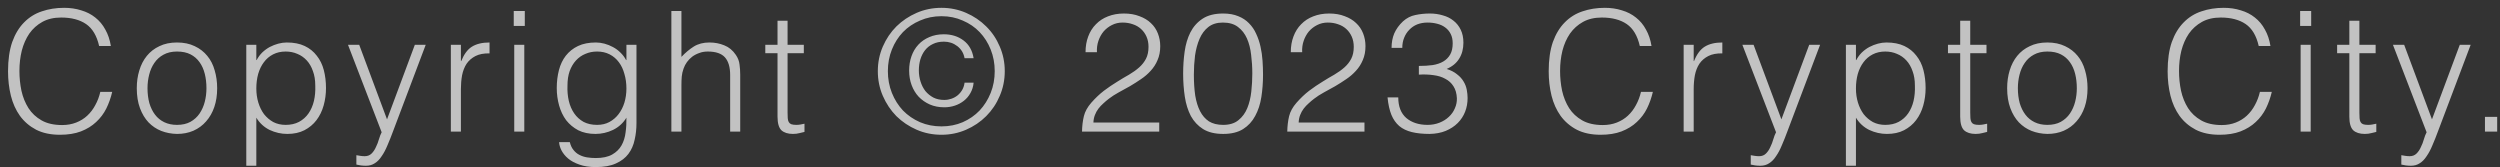 <svg width="209" height="14" viewBox="0 0 209 14" fill="none" xmlns="http://www.w3.org/2000/svg">
<rect x="0" y="0" width="209" height="14" fill="#333333" stroke="none"/>
<path opacity="0.7" d="M8.288 3.846C8.092 2.987 7.728 2.376 7.196 2.012C6.664 1.648 5.969 1.466 5.11 1.466C4.503 1.466 3.981 1.587 3.542 1.83C3.103 2.073 2.739 2.399 2.45 2.81C2.17 3.221 1.96 3.697 1.82 4.238C1.689 4.77 1.624 5.335 1.624 5.932C1.624 6.492 1.68 7.043 1.792 7.584C1.913 8.125 2.109 8.611 2.38 9.04C2.651 9.46 3.015 9.801 3.472 10.062C3.929 10.323 4.503 10.454 5.194 10.454C5.623 10.454 6.015 10.384 6.37 10.244C6.725 10.104 7.033 9.913 7.294 9.67C7.565 9.418 7.789 9.124 7.966 8.788C8.153 8.452 8.293 8.083 8.386 7.682H9.38C9.268 8.167 9.105 8.629 8.89 9.068C8.675 9.497 8.391 9.875 8.036 10.202C7.691 10.529 7.266 10.79 6.762 10.986C6.267 11.173 5.684 11.266 5.012 11.266C4.237 11.266 3.575 11.126 3.024 10.846C2.473 10.557 2.021 10.169 1.666 9.684C1.321 9.199 1.069 8.639 0.91 8.004C0.751 7.36 0.672 6.679 0.672 5.96C0.672 4.999 0.789 4.182 1.022 3.51C1.265 2.838 1.596 2.292 2.016 1.872C2.436 1.443 2.931 1.135 3.5 0.948C4.069 0.752 4.69 0.654 5.362 0.654C5.875 0.654 6.351 0.724 6.79 0.864C7.238 0.995 7.63 1.195 7.966 1.466C8.311 1.737 8.591 2.073 8.806 2.474C9.03 2.866 9.184 3.323 9.268 3.846H8.288ZM14.796 11.196C14.329 11.187 13.89 11.103 13.479 10.944C13.078 10.785 12.723 10.547 12.415 10.23C12.117 9.913 11.879 9.516 11.701 9.04C11.524 8.564 11.435 8.009 11.435 7.374C11.435 6.842 11.505 6.347 11.646 5.89C11.786 5.423 11.995 5.017 12.275 4.672C12.556 4.327 12.905 4.056 13.325 3.86C13.745 3.655 14.236 3.552 14.796 3.552C15.365 3.552 15.86 3.655 16.279 3.86C16.7 4.056 17.049 4.327 17.329 4.672C17.61 5.008 17.815 5.409 17.945 5.876C18.085 6.343 18.155 6.842 18.155 7.374C18.155 7.953 18.076 8.475 17.918 8.942C17.759 9.409 17.53 9.81 17.232 10.146C16.942 10.482 16.587 10.743 16.168 10.93C15.757 11.107 15.3 11.196 14.796 11.196ZM17.259 7.374C17.259 6.945 17.213 6.543 17.119 6.17C17.026 5.797 16.881 5.475 16.686 5.204C16.489 4.924 16.238 4.705 15.93 4.546C15.621 4.387 15.243 4.308 14.796 4.308C14.357 4.308 13.979 4.397 13.662 4.574C13.354 4.742 13.101 4.971 12.905 5.26C12.71 5.54 12.565 5.867 12.472 6.24C12.378 6.604 12.332 6.982 12.332 7.374C12.332 7.822 12.383 8.237 12.486 8.62C12.598 8.993 12.756 9.315 12.961 9.586C13.167 9.857 13.424 10.067 13.732 10.216C14.04 10.365 14.394 10.44 14.796 10.44C15.234 10.44 15.607 10.356 15.915 10.188C16.233 10.011 16.489 9.777 16.686 9.488C16.881 9.199 17.026 8.872 17.119 8.508C17.213 8.144 17.259 7.766 17.259 7.374ZM21.429 7.402C21.429 7.813 21.485 8.205 21.597 8.578C21.709 8.942 21.867 9.264 22.073 9.544C22.288 9.815 22.544 10.034 22.843 10.202C23.151 10.361 23.496 10.44 23.879 10.44C24.308 10.44 24.681 10.356 24.999 10.188C25.326 10.011 25.591 9.773 25.797 9.474C26.002 9.175 26.151 8.83 26.245 8.438C26.338 8.037 26.375 7.607 26.357 7.15C26.357 6.693 26.291 6.291 26.161 5.946C26.04 5.591 25.867 5.293 25.643 5.05C25.419 4.807 25.157 4.625 24.859 4.504C24.56 4.373 24.233 4.308 23.879 4.308C23.487 4.308 23.137 4.387 22.829 4.546C22.521 4.705 22.264 4.924 22.059 5.204C21.854 5.475 21.695 5.801 21.583 6.184C21.48 6.557 21.429 6.963 21.429 7.402ZM21.429 13.856H20.589V3.748H21.429V5.022H21.457C21.578 4.789 21.732 4.579 21.919 4.392C22.115 4.205 22.325 4.051 22.549 3.93C22.782 3.809 23.02 3.715 23.263 3.65C23.506 3.585 23.744 3.552 23.977 3.552C24.565 3.552 25.064 3.65 25.475 3.846C25.886 4.042 26.221 4.313 26.483 4.658C26.753 4.994 26.95 5.395 27.071 5.862C27.192 6.329 27.253 6.828 27.253 7.36C27.253 7.864 27.188 8.349 27.057 8.816C26.926 9.283 26.726 9.693 26.455 10.048C26.194 10.393 25.858 10.673 25.447 10.888C25.046 11.093 24.57 11.196 24.019 11.196C23.506 11.196 23.011 11.084 22.535 10.86C22.068 10.627 21.7 10.286 21.429 9.838V13.856ZM29.793 12.974C29.905 12.993 30.017 13.011 30.129 13.03C30.251 13.049 30.372 13.058 30.493 13.058C30.727 13.058 30.918 12.983 31.067 12.834C31.217 12.685 31.338 12.503 31.431 12.288C31.534 12.083 31.618 11.863 31.683 11.63C31.749 11.406 31.823 11.215 31.907 11.056L29.093 3.748H30.031L32.355 9.978L34.679 3.748H35.589L32.887 10.902C32.719 11.359 32.556 11.77 32.397 12.134C32.248 12.498 32.085 12.806 31.907 13.058C31.739 13.319 31.548 13.515 31.333 13.646C31.128 13.786 30.881 13.856 30.591 13.856C30.442 13.856 30.297 13.847 30.157 13.828C30.027 13.809 29.905 13.786 29.793 13.758V12.974ZM38.531 11H37.691V3.748H38.531V5.106H38.559C38.793 4.527 39.091 4.126 39.455 3.902C39.829 3.669 40.319 3.552 40.925 3.552V4.462C40.449 4.453 40.057 4.527 39.749 4.686C39.441 4.845 39.194 5.059 39.007 5.33C38.83 5.601 38.704 5.923 38.629 6.296C38.564 6.66 38.531 7.043 38.531 7.444V11ZM42.991 11V3.748H43.831V11H42.991ZM42.949 2.166V0.92H43.873V2.166H42.949ZM52.369 7.402C52.369 6.963 52.313 6.557 52.201 6.184C52.098 5.801 51.944 5.475 51.739 5.204C51.534 4.924 51.277 4.705 50.969 4.546C50.661 4.387 50.311 4.308 49.919 4.308C49.564 4.308 49.238 4.373 48.939 4.504C48.64 4.625 48.379 4.807 48.155 5.05C47.931 5.293 47.754 5.591 47.623 5.946C47.502 6.291 47.441 6.693 47.441 7.15C47.422 7.607 47.46 8.037 47.553 8.438C47.646 8.83 47.796 9.175 48.001 9.474C48.206 9.773 48.468 10.011 48.785 10.188C49.102 10.356 49.48 10.44 49.919 10.44C50.302 10.44 50.642 10.361 50.941 10.202C51.249 10.034 51.506 9.815 51.711 9.544C51.926 9.264 52.089 8.942 52.201 8.578C52.313 8.205 52.369 7.813 52.369 7.402ZM52.369 3.748H53.209V10.3C53.209 10.785 53.158 11.247 53.055 11.686C52.962 12.134 52.789 12.526 52.537 12.862C52.285 13.198 51.94 13.464 51.501 13.66C51.062 13.865 50.498 13.968 49.807 13.968C49.275 13.968 48.818 13.898 48.435 13.758C48.052 13.627 47.74 13.459 47.497 13.254C47.254 13.049 47.068 12.82 46.937 12.568C46.816 12.325 46.75 12.097 46.741 11.882H47.637C47.702 12.153 47.805 12.372 47.945 12.54C48.085 12.717 48.248 12.853 48.435 12.946C48.631 13.049 48.846 13.119 49.079 13.156C49.312 13.193 49.555 13.212 49.807 13.212C50.376 13.212 50.834 13.114 51.179 12.918C51.524 12.722 51.786 12.465 51.963 12.148C52.14 11.831 52.252 11.471 52.299 11.07C52.355 10.669 52.378 10.258 52.369 9.838C52.098 10.286 51.725 10.627 51.249 10.86C50.782 11.084 50.292 11.196 49.779 11.196C49.228 11.196 48.748 11.093 48.337 10.888C47.936 10.673 47.6 10.393 47.329 10.048C47.068 9.693 46.872 9.283 46.741 8.816C46.61 8.349 46.545 7.864 46.545 7.36C46.545 6.828 46.606 6.329 46.727 5.862C46.848 5.395 47.04 4.994 47.301 4.658C47.572 4.313 47.912 4.042 48.323 3.846C48.734 3.65 49.233 3.552 49.821 3.552C50.054 3.552 50.292 3.585 50.535 3.65C50.778 3.715 51.011 3.809 51.235 3.93C51.468 4.051 51.678 4.205 51.865 4.392C52.061 4.579 52.22 4.789 52.341 5.022H52.369V3.748ZM56.127 11V0.92H56.968V4.756C57.303 4.401 57.649 4.112 58.004 3.888C58.367 3.664 58.801 3.552 59.306 3.552C59.754 3.552 60.169 3.631 60.551 3.79C60.934 3.939 61.256 4.205 61.517 4.588C61.695 4.849 61.797 5.12 61.825 5.4C61.863 5.671 61.882 5.955 61.882 6.254V11H61.041V6.268C61.041 5.615 60.897 5.125 60.608 4.798C60.318 4.471 59.837 4.308 59.166 4.308C58.904 4.308 58.666 4.35 58.452 4.434C58.237 4.509 58.041 4.611 57.864 4.742C57.696 4.873 57.551 5.022 57.429 5.19C57.308 5.358 57.215 5.535 57.15 5.722C57.066 5.955 57.014 6.179 56.995 6.394C56.977 6.609 56.968 6.842 56.968 7.094V11H56.127ZM67.255 11.028C67.152 11.047 67.017 11.079 66.849 11.126C66.681 11.173 66.494 11.196 66.289 11.196C65.869 11.196 65.547 11.093 65.323 10.888C65.108 10.673 65.001 10.295 65.001 9.754V4.448H63.979V3.748H65.001V1.732H65.841V3.748H67.199V4.448H65.841V9.418C65.841 9.595 65.846 9.749 65.855 9.88C65.864 10.011 65.892 10.118 65.939 10.202C65.986 10.286 66.055 10.347 66.149 10.384C66.251 10.421 66.391 10.44 66.569 10.44C66.681 10.44 66.793 10.431 66.905 10.412C67.026 10.393 67.143 10.37 67.255 10.342V11.028ZM78.706 11.266C77.969 11.266 77.278 11.126 76.634 10.846C75.99 10.566 75.425 10.188 74.94 9.712C74.464 9.227 74.086 8.662 73.806 8.018C73.526 7.374 73.386 6.683 73.386 5.946C73.386 5.218 73.526 4.532 73.806 3.888C74.086 3.244 74.464 2.684 74.94 2.208C75.425 1.732 75.99 1.354 76.634 1.074C77.278 0.794 77.969 0.654 78.706 0.654C79.434 0.654 80.12 0.794 80.764 1.074C81.408 1.354 81.968 1.732 82.444 2.208C82.929 2.684 83.307 3.244 83.578 3.888C83.858 4.532 83.998 5.218 83.998 5.946C83.998 6.683 83.858 7.374 83.578 8.018C83.307 8.662 82.929 9.227 82.444 9.712C81.968 10.188 81.408 10.566 80.764 10.846C80.12 11.126 79.434 11.266 78.706 11.266ZM78.706 10.566C79.35 10.566 79.942 10.449 80.484 10.216C81.034 9.973 81.506 9.647 81.898 9.236C82.29 8.816 82.598 8.326 82.822 7.766C83.046 7.206 83.158 6.599 83.158 5.946C83.158 5.302 83.046 4.7 82.822 4.14C82.598 3.58 82.29 3.095 81.898 2.684C81.506 2.273 81.034 1.951 80.484 1.718C79.942 1.475 79.35 1.354 78.706 1.354C78.062 1.354 77.465 1.475 76.914 1.718C76.363 1.951 75.887 2.273 75.486 2.684C75.094 3.095 74.786 3.58 74.562 4.14C74.338 4.7 74.226 5.302 74.226 5.946C74.226 6.599 74.338 7.206 74.562 7.766C74.786 8.326 75.094 8.816 75.486 9.236C75.887 9.647 76.363 9.973 76.914 10.216C77.465 10.449 78.062 10.566 78.706 10.566ZM81.394 6.912C81.366 7.229 81.277 7.519 81.128 7.78C80.988 8.032 80.806 8.247 80.582 8.424C80.358 8.601 80.106 8.737 79.826 8.83C79.546 8.923 79.252 8.97 78.944 8.97C78.496 8.97 78.09 8.891 77.726 8.732C77.371 8.573 77.063 8.359 76.802 8.088C76.55 7.817 76.354 7.495 76.214 7.122C76.074 6.749 76.004 6.343 76.004 5.904C76.004 5.465 76.069 5.064 76.2 4.7C76.331 4.327 76.522 4.005 76.774 3.734C77.026 3.463 77.329 3.253 77.684 3.104C78.048 2.945 78.454 2.866 78.902 2.866C79.546 2.866 80.097 3.039 80.554 3.384C81.011 3.729 81.291 4.224 81.394 4.868H80.638C80.563 4.448 80.362 4.112 80.036 3.86C79.709 3.608 79.336 3.482 78.916 3.482C78.561 3.482 78.253 3.547 77.992 3.678C77.731 3.799 77.511 3.972 77.334 4.196C77.166 4.411 77.035 4.667 76.942 4.966C76.858 5.255 76.816 5.563 76.816 5.89C76.816 6.207 76.862 6.515 76.956 6.814C77.049 7.113 77.184 7.379 77.362 7.612C77.549 7.836 77.772 8.018 78.034 8.158C78.295 8.289 78.599 8.354 78.944 8.354C79.149 8.354 79.345 8.321 79.532 8.256C79.728 8.191 79.9 8.097 80.05 7.976C80.209 7.845 80.339 7.691 80.442 7.514C80.544 7.337 80.61 7.136 80.638 6.912H81.394ZM90.751 4.364C90.751 3.879 90.826 3.44 90.975 3.048C91.125 2.647 91.34 2.306 91.62 2.026C91.9 1.737 92.236 1.517 92.627 1.368C93.029 1.209 93.472 1.13 93.957 1.13C94.452 1.13 94.886 1.205 95.26 1.354C95.642 1.494 95.96 1.685 96.212 1.928C96.473 2.171 96.669 2.46 96.799 2.796C96.93 3.132 96.996 3.487 96.996 3.86C96.996 4.299 96.921 4.686 96.772 5.022C96.632 5.358 96.44 5.657 96.198 5.918C95.964 6.179 95.694 6.413 95.385 6.618C95.087 6.823 94.779 7.019 94.462 7.206C94.144 7.383 93.832 7.556 93.523 7.724C93.216 7.892 92.94 8.069 92.698 8.256C92.539 8.377 92.385 8.508 92.236 8.648C92.086 8.779 91.951 8.923 91.829 9.082C91.708 9.241 91.61 9.418 91.535 9.614C91.461 9.801 91.419 10.011 91.409 10.244H96.912V11H90.457C90.467 10.524 90.518 10.095 90.612 9.712C90.705 9.329 90.91 8.956 91.228 8.592C91.573 8.2 91.927 7.864 92.291 7.584C92.665 7.304 93.029 7.057 93.383 6.842C93.738 6.618 94.074 6.417 94.391 6.24C94.709 6.053 94.989 5.853 95.231 5.638C95.474 5.423 95.665 5.181 95.805 4.91C95.945 4.639 96.016 4.308 96.016 3.916C96.016 3.599 95.96 3.314 95.847 3.062C95.736 2.81 95.582 2.595 95.385 2.418C95.189 2.241 94.961 2.11 94.7 2.026C94.438 1.933 94.153 1.886 93.846 1.886C93.519 1.886 93.22 1.956 92.95 2.096C92.688 2.227 92.46 2.404 92.263 2.628C92.077 2.852 91.932 3.113 91.829 3.412C91.727 3.711 91.685 4.028 91.704 4.364H90.751ZM104.693 6.142C104.693 5.61 104.66 5.092 104.595 4.588C104.539 4.075 104.422 3.617 104.245 3.216C104.068 2.815 103.816 2.493 103.489 2.25C103.172 2.007 102.752 1.886 102.229 1.886C101.734 1.886 101.328 2.012 101.011 2.264C100.703 2.507 100.46 2.833 100.283 3.244C100.106 3.655 99.98 4.121 99.905 4.644C99.84 5.167 99.807 5.699 99.807 6.24C99.807 6.875 99.844 7.453 99.919 7.976C100.003 8.489 100.138 8.928 100.325 9.292C100.512 9.656 100.759 9.941 101.067 10.146C101.384 10.342 101.781 10.44 102.257 10.44C102.789 10.44 103.214 10.309 103.531 10.048C103.858 9.787 104.105 9.451 104.273 9.04C104.441 8.629 104.553 8.167 104.609 7.654C104.665 7.141 104.693 6.637 104.693 6.142ZM102.257 1.13C102.742 1.13 103.162 1.205 103.517 1.354C103.872 1.494 104.17 1.69 104.413 1.942C104.665 2.194 104.866 2.488 105.015 2.824C105.174 3.16 105.295 3.519 105.379 3.902C105.463 4.275 105.519 4.663 105.547 5.064C105.575 5.465 105.589 5.857 105.589 6.24C105.589 6.893 105.542 7.519 105.449 8.116C105.356 8.713 105.183 9.241 104.931 9.698C104.688 10.155 104.352 10.519 103.923 10.79C103.494 11.061 102.938 11.196 102.257 11.196C101.576 11.196 101.016 11.061 100.577 10.79C100.148 10.519 99.807 10.155 99.555 9.698C99.312 9.231 99.144 8.695 99.051 8.088C98.957 7.472 98.911 6.823 98.911 6.142C98.911 5.517 98.953 4.905 99.037 4.308C99.121 3.711 99.279 3.179 99.513 2.712C99.755 2.236 100.096 1.853 100.535 1.564C100.974 1.275 101.548 1.13 102.257 1.13ZM107.91 4.364C107.91 3.879 107.985 3.44 108.134 3.048C108.283 2.647 108.498 2.306 108.778 2.026C109.058 1.737 109.394 1.517 109.786 1.368C110.187 1.209 110.631 1.13 111.116 1.13C111.611 1.13 112.045 1.205 112.418 1.354C112.801 1.494 113.118 1.685 113.37 1.928C113.631 2.171 113.827 2.46 113.958 2.796C114.089 3.132 114.154 3.487 114.154 3.86C114.154 4.299 114.079 4.686 113.93 5.022C113.79 5.358 113.599 5.657 113.356 5.918C113.123 6.179 112.852 6.413 112.544 6.618C112.245 6.823 111.937 7.019 111.62 7.206C111.303 7.383 110.99 7.556 110.682 7.724C110.374 7.892 110.099 8.069 109.856 8.256C109.697 8.377 109.543 8.508 109.394 8.648C109.245 8.779 109.109 8.923 108.988 9.082C108.867 9.241 108.769 9.418 108.694 9.614C108.619 9.801 108.577 10.011 108.568 10.244H114.07V11H107.616C107.625 10.524 107.677 10.095 107.77 9.712C107.863 9.329 108.069 8.956 108.386 8.592C108.731 8.2 109.086 7.864 109.45 7.584C109.823 7.304 110.187 7.057 110.542 6.842C110.897 6.618 111.233 6.417 111.55 6.24C111.867 6.053 112.147 5.853 112.39 5.638C112.633 5.423 112.824 5.181 112.964 4.91C113.104 4.639 113.174 4.308 113.174 3.916C113.174 3.599 113.118 3.314 113.006 3.062C112.894 2.81 112.74 2.595 112.544 2.418C112.348 2.241 112.119 2.11 111.858 2.026C111.597 1.933 111.312 1.886 111.004 1.886C110.677 1.886 110.379 1.956 110.108 2.096C109.847 2.227 109.618 2.404 109.422 2.628C109.235 2.852 109.091 3.113 108.988 3.412C108.885 3.711 108.843 4.028 108.862 4.364H107.91ZM118.617 5.512C119.037 5.512 119.42 5.489 119.765 5.442C120.111 5.386 120.405 5.288 120.647 5.148C120.899 4.999 121.095 4.803 121.235 4.56C121.375 4.317 121.445 4.005 121.445 3.622C121.445 3.314 121.389 3.053 121.277 2.838C121.165 2.614 121.011 2.432 120.815 2.292C120.629 2.152 120.405 2.049 120.143 1.984C119.891 1.919 119.625 1.886 119.345 1.886C119.028 1.886 118.739 1.937 118.477 2.04C118.225 2.143 118.006 2.292 117.819 2.488C117.633 2.675 117.488 2.899 117.385 3.16C117.283 3.412 117.231 3.692 117.231 4H116.335C116.335 3.552 116.41 3.151 116.559 2.796C116.718 2.432 116.961 2.096 117.287 1.788C117.595 1.508 117.941 1.331 118.323 1.256C118.715 1.172 119.117 1.13 119.527 1.13C119.919 1.13 120.283 1.181 120.619 1.284C120.965 1.377 121.263 1.527 121.515 1.732C121.767 1.928 121.968 2.18 122.117 2.488C122.267 2.796 122.341 3.155 122.341 3.566C122.341 4.079 122.225 4.523 121.991 4.896C121.767 5.269 121.417 5.559 120.941 5.764C121.296 5.876 121.585 6.025 121.809 6.212C122.043 6.389 122.225 6.59 122.355 6.814C122.486 7.029 122.575 7.257 122.621 7.5C122.668 7.743 122.691 7.976 122.691 8.2C122.691 8.611 122.621 8.993 122.481 9.348C122.341 9.703 122.136 10.015 121.865 10.286C121.595 10.557 121.259 10.776 120.857 10.944C120.465 11.103 120.017 11.187 119.513 11.196C118.944 11.196 118.449 11.145 118.029 11.042C117.609 10.939 117.259 10.771 116.979 10.538C116.699 10.295 116.48 9.983 116.321 9.6C116.163 9.208 116.055 8.723 115.999 8.144H116.895C116.895 8.9 117.119 9.474 117.567 9.866C118.025 10.249 118.617 10.44 119.345 10.44C119.7 10.44 120.031 10.379 120.339 10.258C120.647 10.137 120.909 9.973 121.123 9.768C121.347 9.563 121.515 9.325 121.627 9.054C121.749 8.783 121.805 8.503 121.795 8.214C121.777 7.813 121.683 7.481 121.515 7.22C121.347 6.949 121.119 6.739 120.829 6.59C120.549 6.431 120.218 6.329 119.835 6.282C119.453 6.226 119.047 6.212 118.617 6.24V5.512ZM137.087 3.846C136.891 2.987 136.527 2.376 135.995 2.012C135.463 1.648 134.768 1.466 133.909 1.466C133.303 1.466 132.78 1.587 132.341 1.83C131.903 2.073 131.539 2.399 131.249 2.81C130.969 3.221 130.759 3.697 130.619 4.238C130.489 4.77 130.423 5.335 130.423 5.932C130.423 6.492 130.479 7.043 130.591 7.584C130.713 8.125 130.909 8.611 131.179 9.04C131.45 9.46 131.814 9.801 132.271 10.062C132.729 10.323 133.303 10.454 133.993 10.454C134.423 10.454 134.815 10.384 135.169 10.244C135.524 10.104 135.832 9.913 136.093 9.67C136.364 9.418 136.588 9.124 136.765 8.788C136.952 8.452 137.092 8.083 137.185 7.682H138.179C138.067 8.167 137.904 8.629 137.689 9.068C137.475 9.497 137.19 9.875 136.835 10.202C136.49 10.529 136.065 10.79 135.561 10.986C135.067 11.173 134.483 11.266 133.811 11.266C133.037 11.266 132.374 11.126 131.823 10.846C131.273 10.557 130.82 10.169 130.465 9.684C130.12 9.199 129.868 8.639 129.709 8.004C129.551 7.36 129.471 6.679 129.471 5.96C129.471 4.999 129.588 4.182 129.821 3.51C130.064 2.838 130.395 2.292 130.815 1.872C131.235 1.443 131.73 1.135 132.299 0.948C132.869 0.752 133.489 0.654 134.161 0.654C134.675 0.654 135.151 0.724 135.589 0.864C136.037 0.995 136.429 1.195 136.765 1.466C137.111 1.737 137.391 2.073 137.605 2.474C137.829 2.866 137.983 3.323 138.067 3.846H137.087ZM141.593 11H140.753V3.748H141.593V5.106H141.621C141.854 4.527 142.153 4.126 142.517 3.902C142.89 3.669 143.38 3.552 143.987 3.552V4.462C143.511 4.453 143.119 4.527 142.811 4.686C142.503 4.845 142.255 5.059 142.069 5.33C141.891 5.601 141.765 5.923 141.691 6.296C141.625 6.66 141.593 7.043 141.593 7.444V11ZM146.363 12.974C146.475 12.993 146.587 13.011 146.699 13.03C146.82 13.049 146.942 13.058 147.063 13.058C147.296 13.058 147.488 12.983 147.637 12.834C147.786 12.685 147.908 12.503 148.001 12.288C148.104 12.083 148.188 11.863 148.253 11.63C148.318 11.406 148.393 11.215 148.477 11.056L145.663 3.748H146.601L148.925 9.978L151.249 3.748H152.159L149.457 10.902C149.289 11.359 149.126 11.77 148.967 12.134C148.818 12.498 148.654 12.806 148.477 13.058C148.309 13.319 148.118 13.515 147.903 13.646C147.698 13.786 147.45 13.856 147.161 13.856C147.012 13.856 146.867 13.847 146.727 13.828C146.596 13.809 146.475 13.786 146.363 13.758V12.974ZM155.157 7.402C155.157 7.813 155.213 8.205 155.325 8.578C155.437 8.942 155.596 9.264 155.801 9.544C156.016 9.815 156.272 10.034 156.571 10.202C156.879 10.361 157.224 10.44 157.607 10.44C158.036 10.44 158.41 10.356 158.727 10.188C159.054 10.011 159.32 9.773 159.525 9.474C159.73 9.175 159.88 8.83 159.973 8.438C160.066 8.037 160.104 7.607 160.085 7.15C160.085 6.693 160.02 6.291 159.889 5.946C159.768 5.591 159.595 5.293 159.371 5.05C159.147 4.807 158.886 4.625 158.587 4.504C158.288 4.373 157.962 4.308 157.607 4.308C157.215 4.308 156.865 4.387 156.557 4.546C156.249 4.705 155.992 4.924 155.787 5.204C155.582 5.475 155.423 5.801 155.311 6.184C155.208 6.557 155.157 6.963 155.157 7.402ZM155.157 13.856H154.317V3.748H155.157V5.022H155.185C155.306 4.789 155.46 4.579 155.647 4.392C155.843 4.205 156.053 4.051 156.277 3.93C156.51 3.809 156.748 3.715 156.991 3.65C157.234 3.585 157.472 3.552 157.705 3.552C158.293 3.552 158.792 3.65 159.203 3.846C159.614 4.042 159.95 4.313 160.211 4.658C160.482 4.994 160.678 5.395 160.799 5.862C160.92 6.329 160.981 6.828 160.981 7.36C160.981 7.864 160.916 8.349 160.785 8.816C160.654 9.283 160.454 9.693 160.183 10.048C159.922 10.393 159.586 10.673 159.175 10.888C158.774 11.093 158.298 11.196 157.747 11.196C157.234 11.196 156.739 11.084 156.263 10.86C155.796 10.627 155.428 10.286 155.157 9.838V13.856ZM166.126 11.028C166.023 11.047 165.888 11.079 165.72 11.126C165.552 11.173 165.365 11.196 165.16 11.196C164.74 11.196 164.418 11.093 164.194 10.888C163.979 10.673 163.872 10.295 163.872 9.754V4.448H162.85V3.748H163.872V1.732H164.712V3.748H166.07V4.448H164.712V9.418C164.712 9.595 164.716 9.749 164.726 9.88C164.735 10.011 164.763 10.118 164.81 10.202C164.856 10.286 164.926 10.347 165.02 10.384C165.122 10.421 165.262 10.44 165.44 10.44C165.552 10.44 165.664 10.431 165.776 10.412C165.897 10.393 166.014 10.37 166.126 10.342V11.028ZM171.158 11.196C170.691 11.187 170.253 11.103 169.842 10.944C169.441 10.785 169.086 10.547 168.778 10.23C168.479 9.913 168.241 9.516 168.064 9.04C167.887 8.564 167.798 8.009 167.798 7.374C167.798 6.842 167.868 6.347 168.008 5.89C168.148 5.423 168.358 5.017 168.638 4.672C168.918 4.327 169.268 4.056 169.688 3.86C170.108 3.655 170.598 3.552 171.158 3.552C171.727 3.552 172.222 3.655 172.642 3.86C173.062 4.056 173.412 4.327 173.692 4.672C173.972 5.008 174.177 5.409 174.308 5.876C174.448 6.343 174.518 6.842 174.518 7.374C174.518 7.953 174.439 8.475 174.28 8.942C174.121 9.409 173.893 9.81 173.594 10.146C173.305 10.482 172.95 10.743 172.53 10.93C172.119 11.107 171.662 11.196 171.158 11.196ZM173.622 7.374C173.622 6.945 173.575 6.543 173.482 6.17C173.389 5.797 173.244 5.475 173.048 5.204C172.852 4.924 172.6 4.705 172.292 4.546C171.984 4.387 171.606 4.308 171.158 4.308C170.719 4.308 170.341 4.397 170.024 4.574C169.716 4.742 169.464 4.971 169.268 5.26C169.072 5.54 168.927 5.867 168.834 6.24C168.741 6.604 168.694 6.982 168.694 7.374C168.694 7.822 168.745 8.237 168.848 8.62C168.96 8.993 169.119 9.315 169.324 9.586C169.529 9.857 169.786 10.067 170.094 10.216C170.402 10.365 170.757 10.44 171.158 10.44C171.597 10.44 171.97 10.356 172.278 10.188C172.595 10.011 172.852 9.777 173.048 9.488C173.244 9.199 173.389 8.872 173.482 8.508C173.575 8.144 173.622 7.766 173.622 7.374ZM188.83 3.846C188.634 2.987 188.27 2.376 187.738 2.012C187.206 1.648 186.51 1.466 185.652 1.466C185.045 1.466 184.522 1.587 184.084 1.83C183.645 2.073 183.281 2.399 182.992 2.81C182.712 3.221 182.502 3.697 182.362 4.238C182.231 4.77 182.166 5.335 182.166 5.932C182.166 6.492 182.222 7.043 182.334 7.584C182.455 8.125 182.651 8.611 182.922 9.04C183.192 9.46 183.556 9.801 184.014 10.062C184.471 10.323 185.045 10.454 185.736 10.454C186.165 10.454 186.557 10.384 186.912 10.244C187.266 10.104 187.574 9.913 187.836 9.67C188.106 9.418 188.33 9.124 188.508 8.788C188.694 8.452 188.834 8.083 188.928 7.682H189.922C189.81 8.167 189.646 8.629 189.432 9.068C189.217 9.497 188.932 9.875 188.578 10.202C188.232 10.529 187.808 10.79 187.304 10.986C186.809 11.173 186.226 11.266 185.554 11.266C184.779 11.266 184.116 11.126 183.566 10.846C183.015 10.557 182.562 10.169 182.208 9.684C181.862 9.199 181.61 8.639 181.452 8.004C181.293 7.36 181.214 6.679 181.214 5.96C181.214 4.999 181.33 4.182 181.564 3.51C181.806 2.838 182.138 2.292 182.558 1.872C182.978 1.443 183.472 1.135 184.042 0.948C184.611 0.752 185.232 0.654 185.904 0.654C186.417 0.654 186.893 0.724 187.332 0.864C187.78 0.995 188.172 1.195 188.508 1.466C188.853 1.737 189.133 2.073 189.348 2.474C189.572 2.866 189.726 3.323 189.81 3.846H188.83ZM192.333 11V3.748H193.173V11H192.333ZM192.291 2.166V0.92H193.215V2.166H192.291ZM198.659 11.028C198.556 11.047 198.421 11.079 198.253 11.126C198.085 11.173 197.898 11.196 197.693 11.196C197.273 11.196 196.951 11.093 196.727 10.888C196.512 10.673 196.405 10.295 196.405 9.754V4.448H195.383V3.748H196.405V1.732H197.245V3.748H198.603V4.448H197.245V9.418C197.245 9.595 197.249 9.749 197.259 9.88C197.268 10.011 197.296 10.118 197.343 10.202C197.389 10.286 197.459 10.347 197.553 10.384C197.655 10.421 197.795 10.44 197.973 10.44C198.085 10.44 198.197 10.431 198.309 10.412C198.43 10.393 198.547 10.37 198.659 10.342V11.028ZM200.751 12.974C200.863 12.993 200.975 13.011 201.087 13.03C201.209 13.049 201.33 13.058 201.451 13.058C201.685 13.058 201.876 12.983 202.025 12.834C202.175 12.685 202.296 12.503 202.389 12.288C202.492 12.083 202.576 11.863 202.641 11.63C202.707 11.406 202.781 11.215 202.865 11.056L200.051 3.748H200.989L203.313 9.978L205.637 3.748H206.547L203.845 10.902C203.677 11.359 203.514 11.77 203.355 12.134C203.206 12.498 203.043 12.806 202.865 13.058C202.697 13.319 202.506 13.515 202.291 13.646C202.086 13.786 201.839 13.856 201.549 13.856C201.4 13.856 201.255 13.847 201.115 13.828C200.985 13.809 200.863 13.786 200.751 13.758V12.974ZM207.742 11V9.768H208.764V11H207.742Z" fill="white"/>
</svg>
